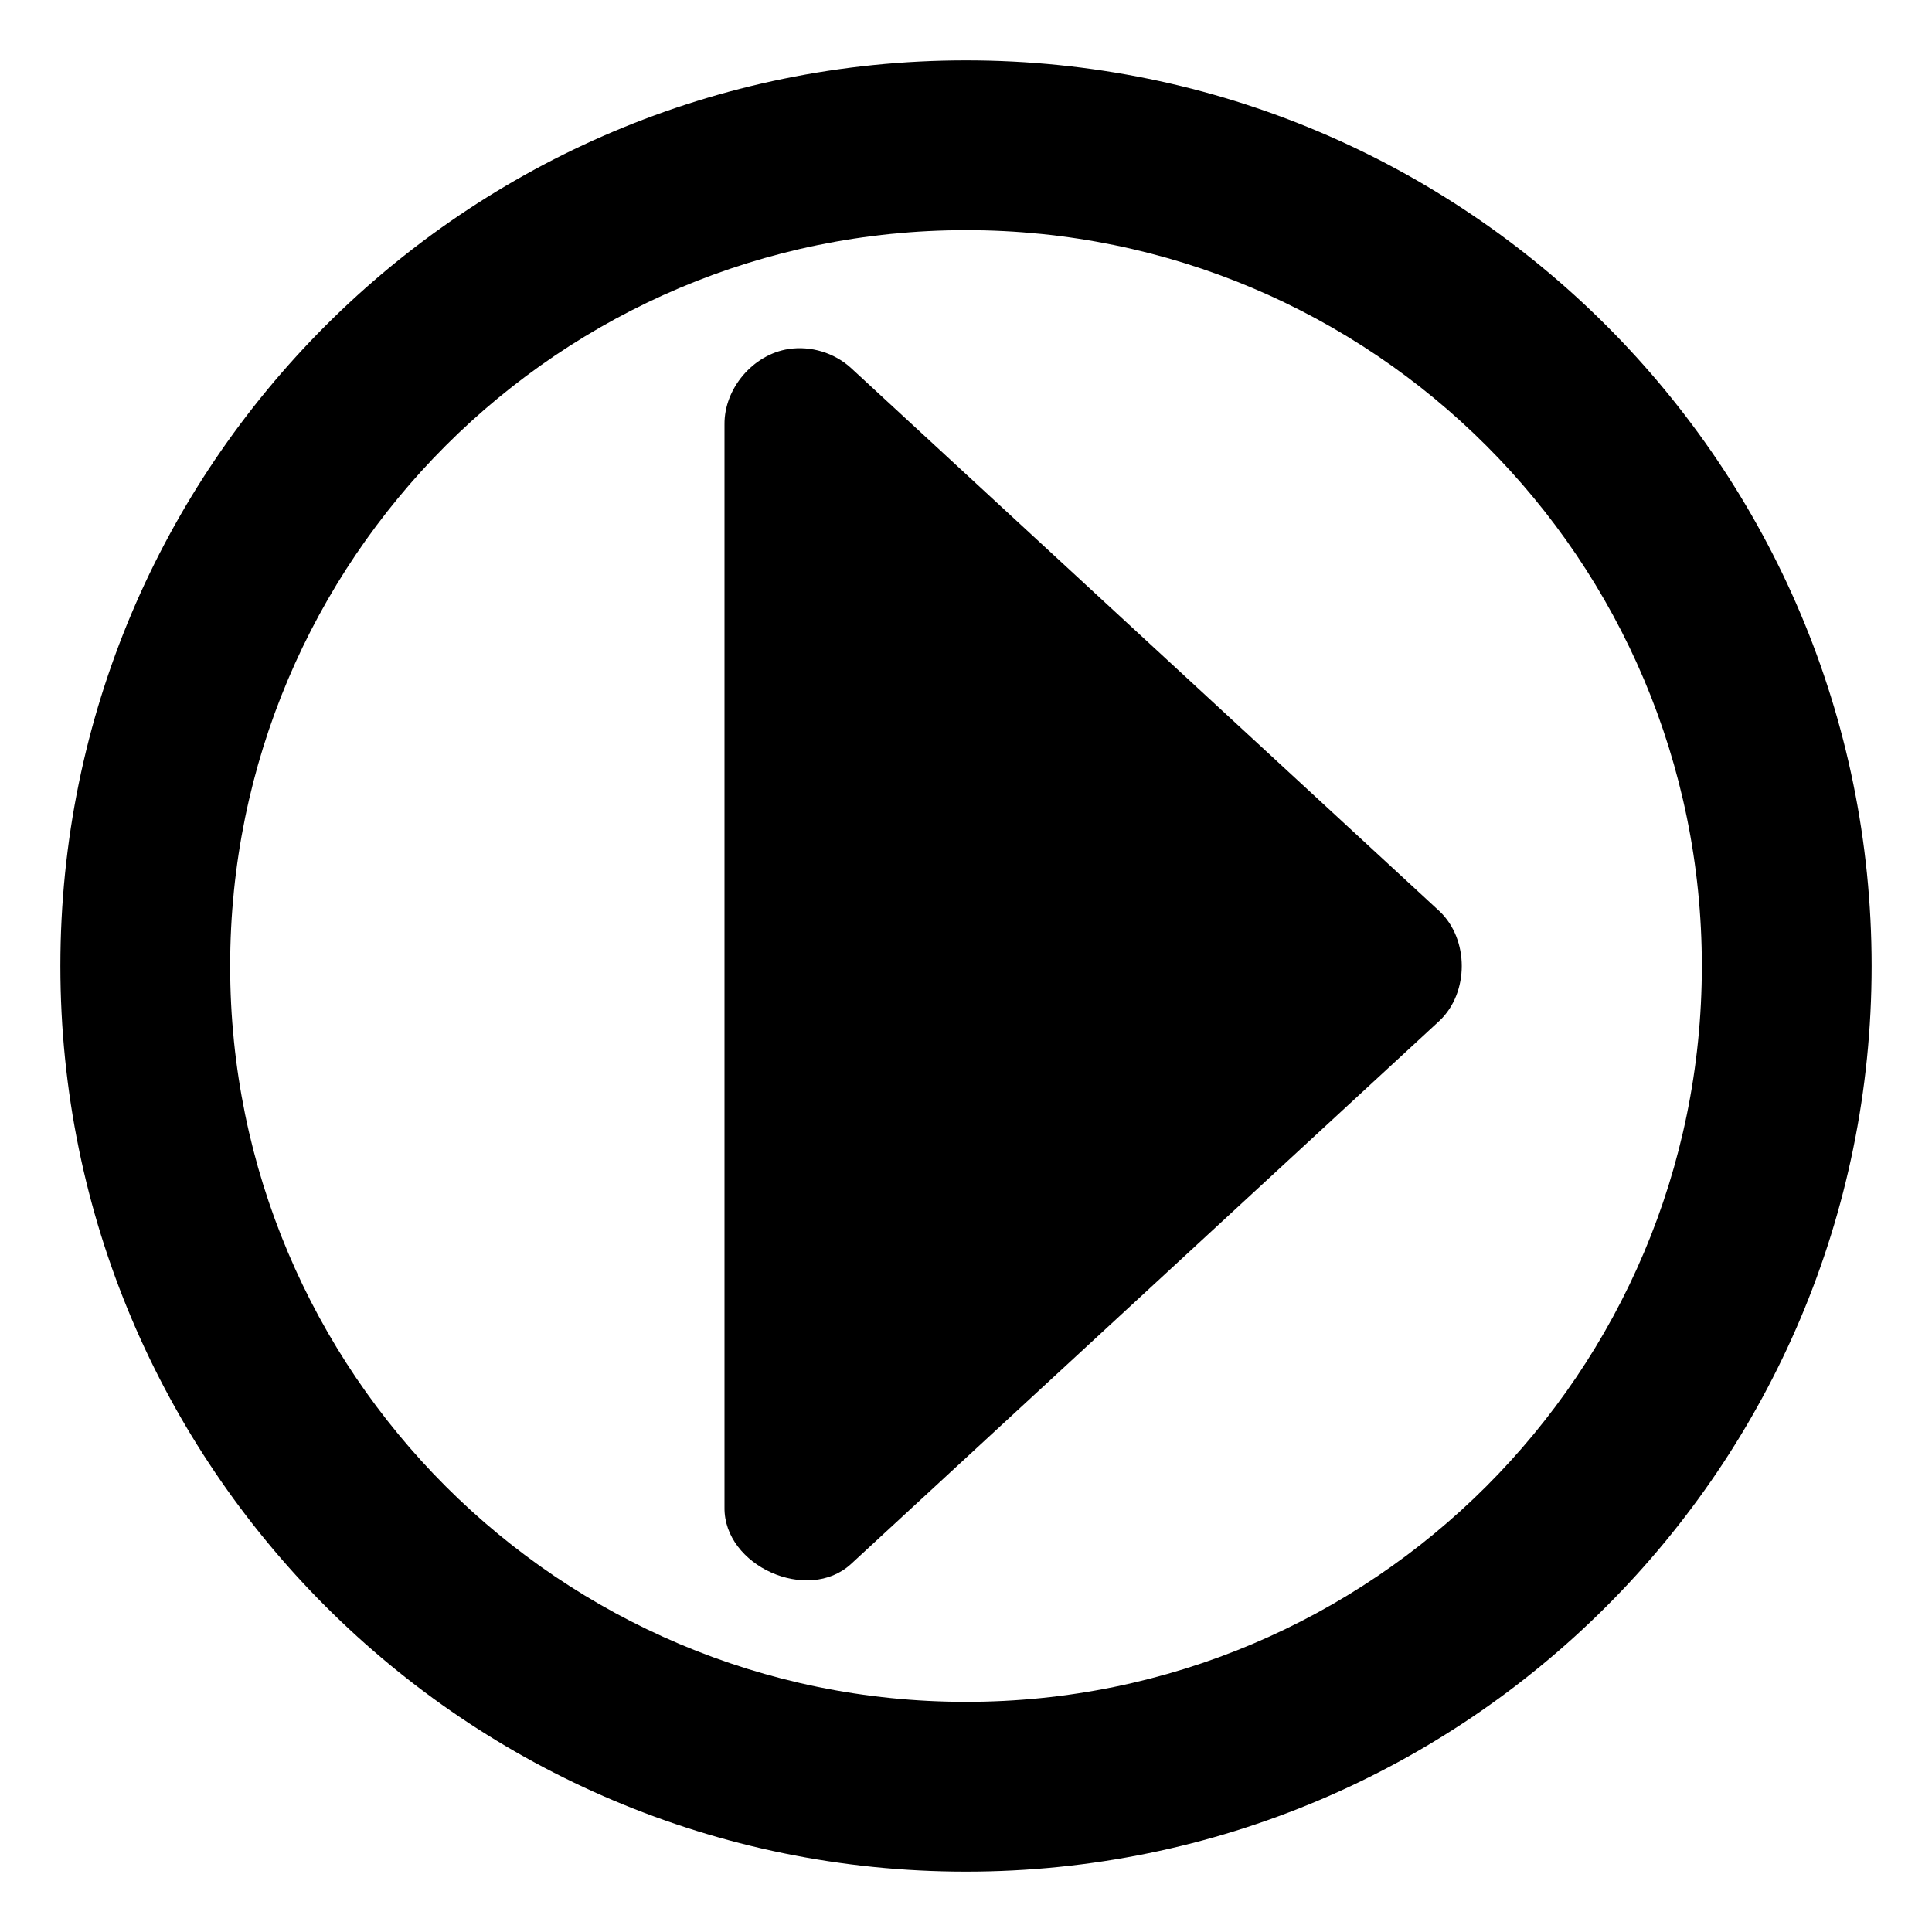 <?xml version="1.0" encoding="UTF-8" standalone="no"?>
<!-- Generated by IcoMoon.io -->

<svg
   xmlns:dc="http://purl.org/dc/elements/1.1/"
   xmlns:cc="http://creativecommons.org/ns#"
   xmlns:rdf="http://www.w3.org/1999/02/22-rdf-syntax-ns#"
   xmlns:svg="http://www.w3.org/2000/svg"
   xmlns="http://www.w3.org/2000/svg"
   xmlns:sodipodi="http://sodipodi.sourceforge.net/DTD/sodipodi-0.dtd"
   xmlns:inkscape="http://www.inkscape.org/namespaces/inkscape"
   version="1.1"
   width="32"
   height="32"
   viewBox="0 0 32 32"
   id="svg2"
   inkscape:version="0.48.4 r9939"
   sodipodi:docname="play.svg">
  <defs
     id="defs10" />
  <sodipodi:namedview
     pagecolor="#ffffff"
     bordercolor="#666666"
     borderopacity="1"
     objecttolerance="10"
     gridtolerance="10"
     guidetolerance="10"
     inkscape:pageopacity="0"
     inkscape:pageshadow="2"
     inkscape:window-width="1418"
     inkscape:window-height="945"
     id="namedview8"
     showgrid="false"
     showguides="true"
     inkscape:guide-bbox="true"
     inkscape:zoom="10.429825"
     inkscape:cx="17.719568"
     inkscape:cy="12.698835"
     inkscape:window-x="0"
     inkscape:window-y="25"
     inkscape:window-maximized="0"
     inkscape:current-layer="svg2" />
  <path
     d="M 16 1 C 7.715 1 1 7.715 1 16 C 1 24.285 7.715 31 16 31 C 24.285 31 31 24.285 31 16 C 31 7.715 24.285 1 16 1 z M 16 3.812 C 22.731 3.812 28.188 9.269 28.188 16 C 28.188 22.731 22.731 28.188 16 28.188 C 9.269 28.188 3.812 22.731 3.812 16 C 3.812 9.269 9.269 3.812 16 3.812 z M 13.062 5.781 C 12.473 5.871 11.993 6.435 12 7.031 L 12 24.969 C 11.988 25.937 13.379 26.56 14.094 25.906 L 23.844 16.906 C 24.334 16.441 24.334 15.559 23.844 15.094 L 14.094 6.094 C 13.819 5.843 13.43 5.725 13.062 5.781 z "
     id="path6" />
</svg>
